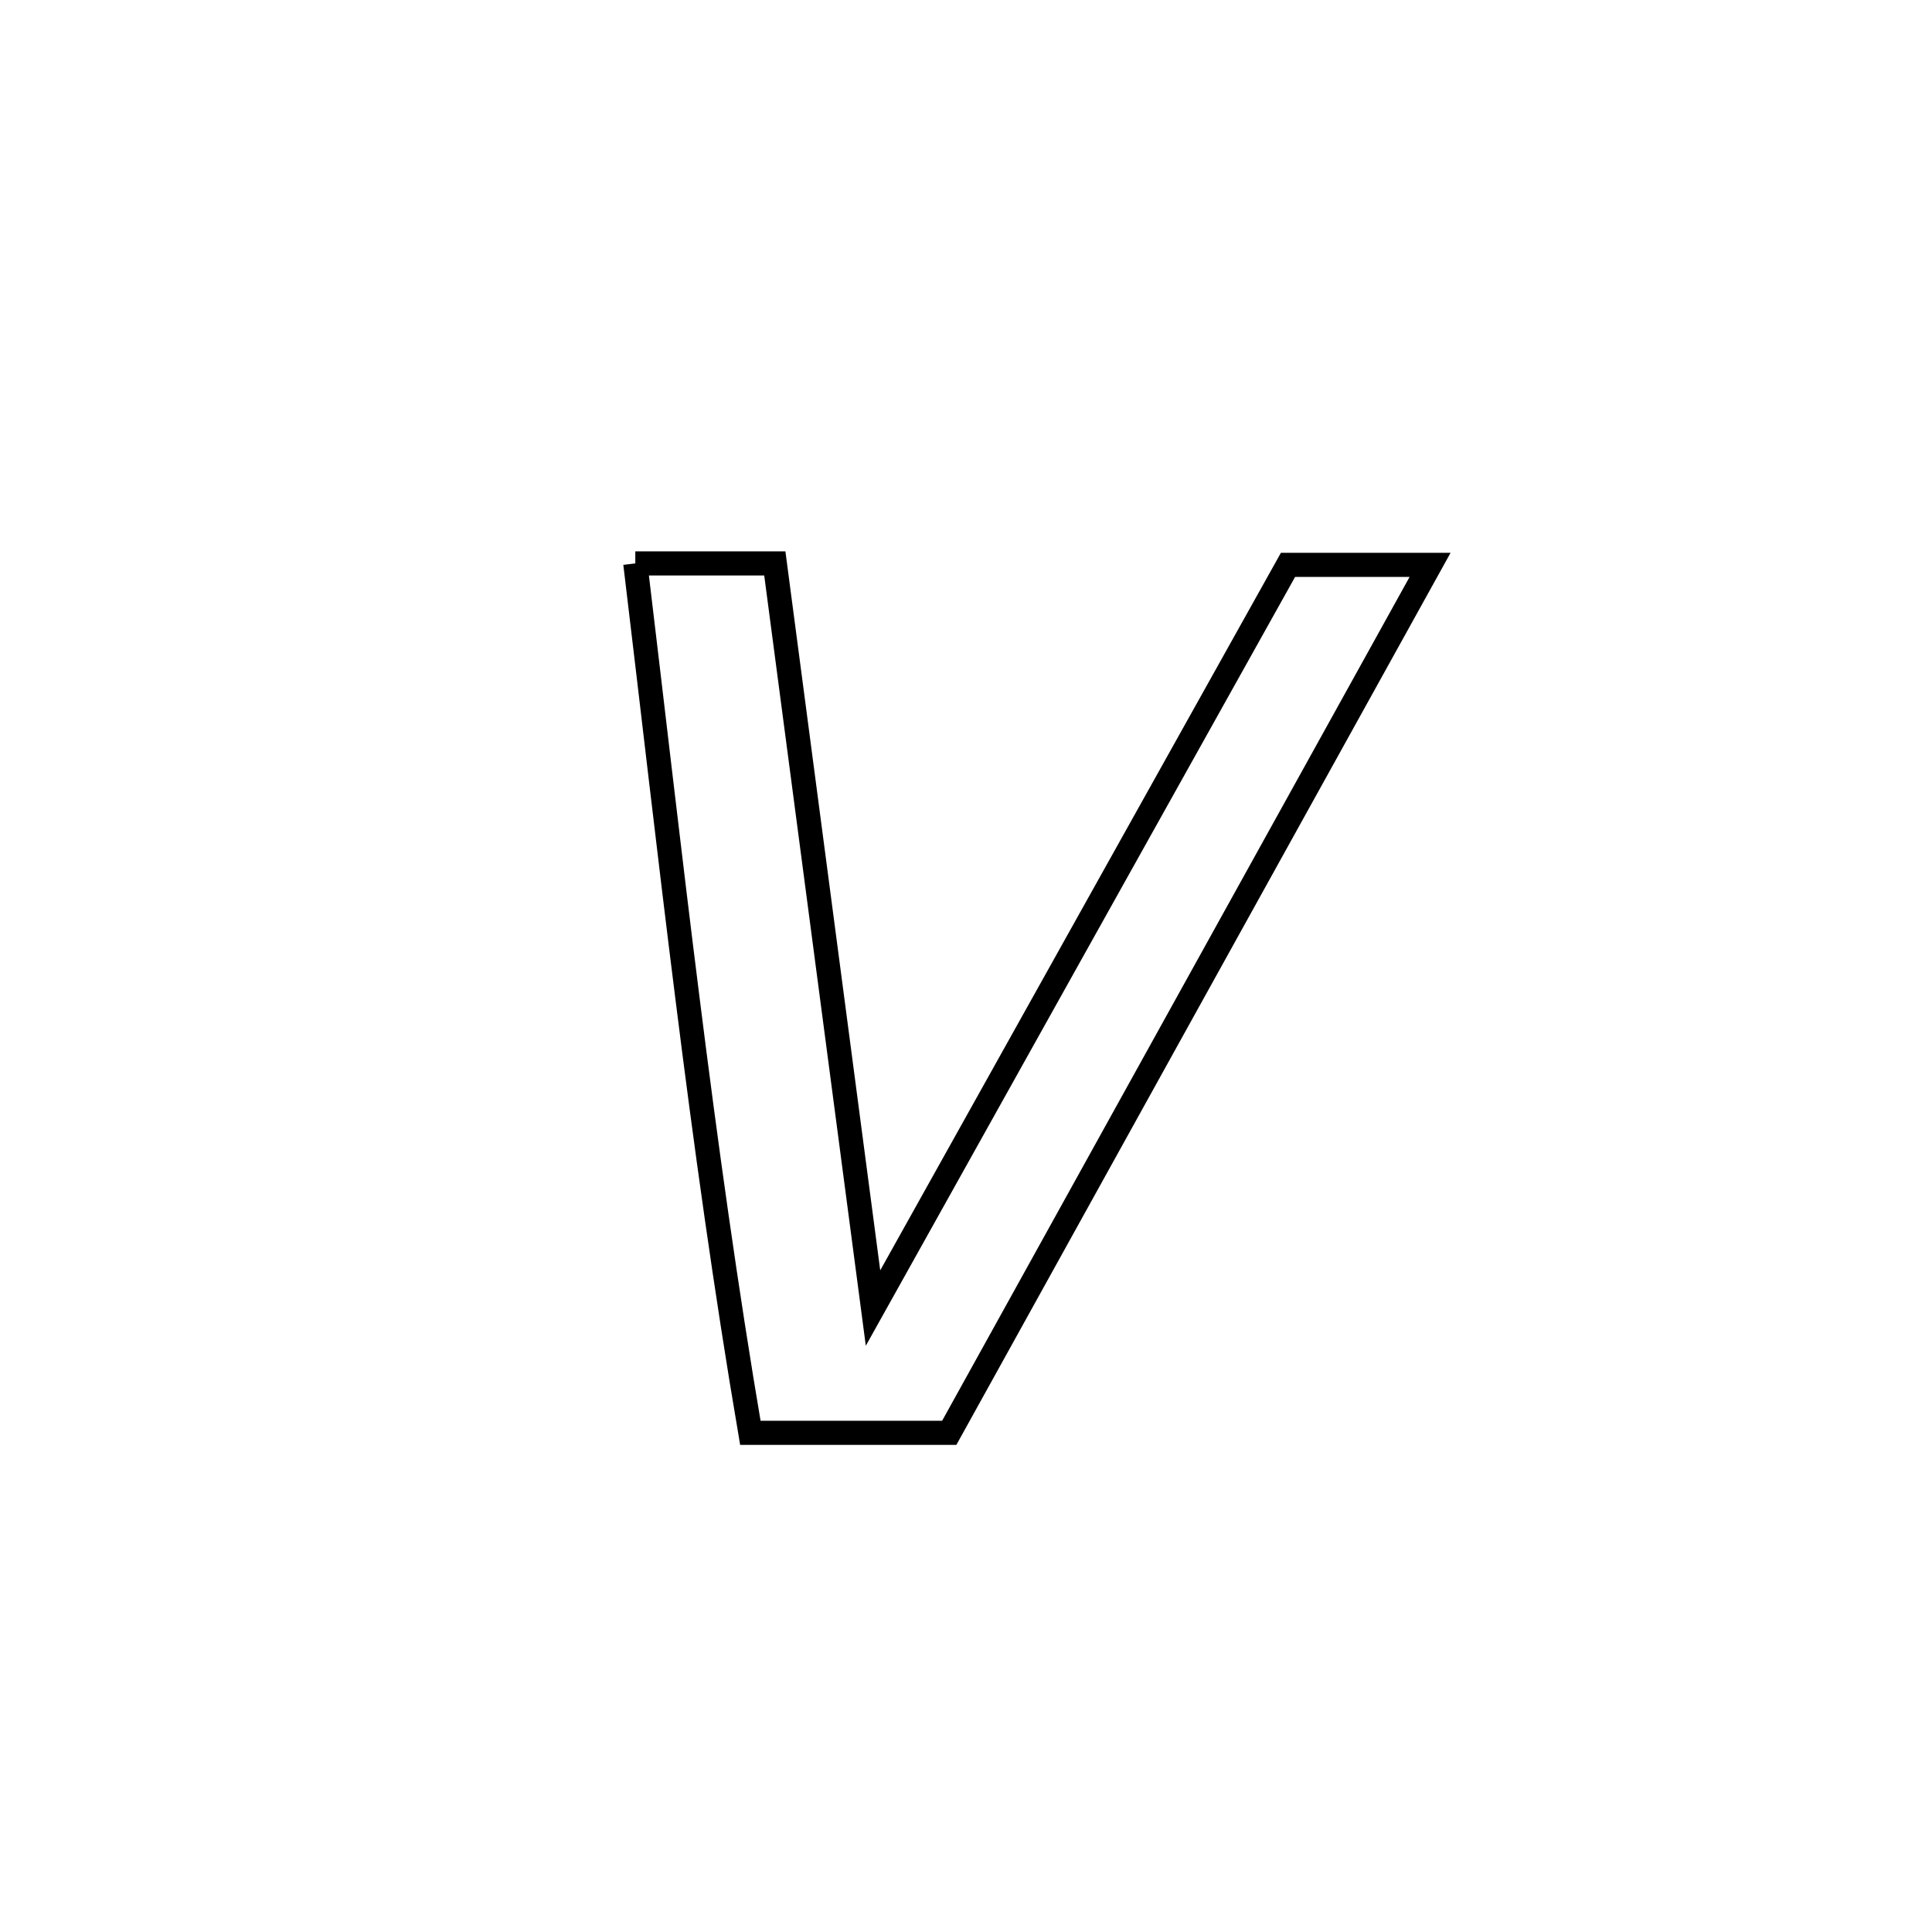 <svg xmlns="http://www.w3.org/2000/svg" viewBox="0.0 0.0 24.0 24.0" height="200px" width="200px"><path fill="none" stroke="black" stroke-width=".3" stroke-opacity="1.0"  filling="0" d="M7.892 6.999 L7.892 6.999 C8.47 6.999 9.048 6.999 9.625 6.999 L9.625 6.999 C9.828 8.541 10.032 10.082 10.235 11.624 C10.438 13.166 10.642 14.707 10.845 16.249 L10.845 16.249 C11.704 14.71 12.563 13.172 13.422 11.633 C14.281 10.094 15.14 8.556 16 7.017 L16 7.017 C16.588 7.017 17.176 7.017 17.765 7.017 L17.765 7.017 C16.769 8.814 15.774 10.611 14.778 12.408 C13.783 14.205 12.787 16.002 11.792 17.799 L11.792 17.799 C10.968 17.799 10.144 17.799 9.321 17.799 L9.321 17.799 C9.016 16.007 8.767 14.209 8.541 12.408 C8.314 10.607 8.109 8.803 7.892 6.999 L7.892 6.999"></path></svg>
